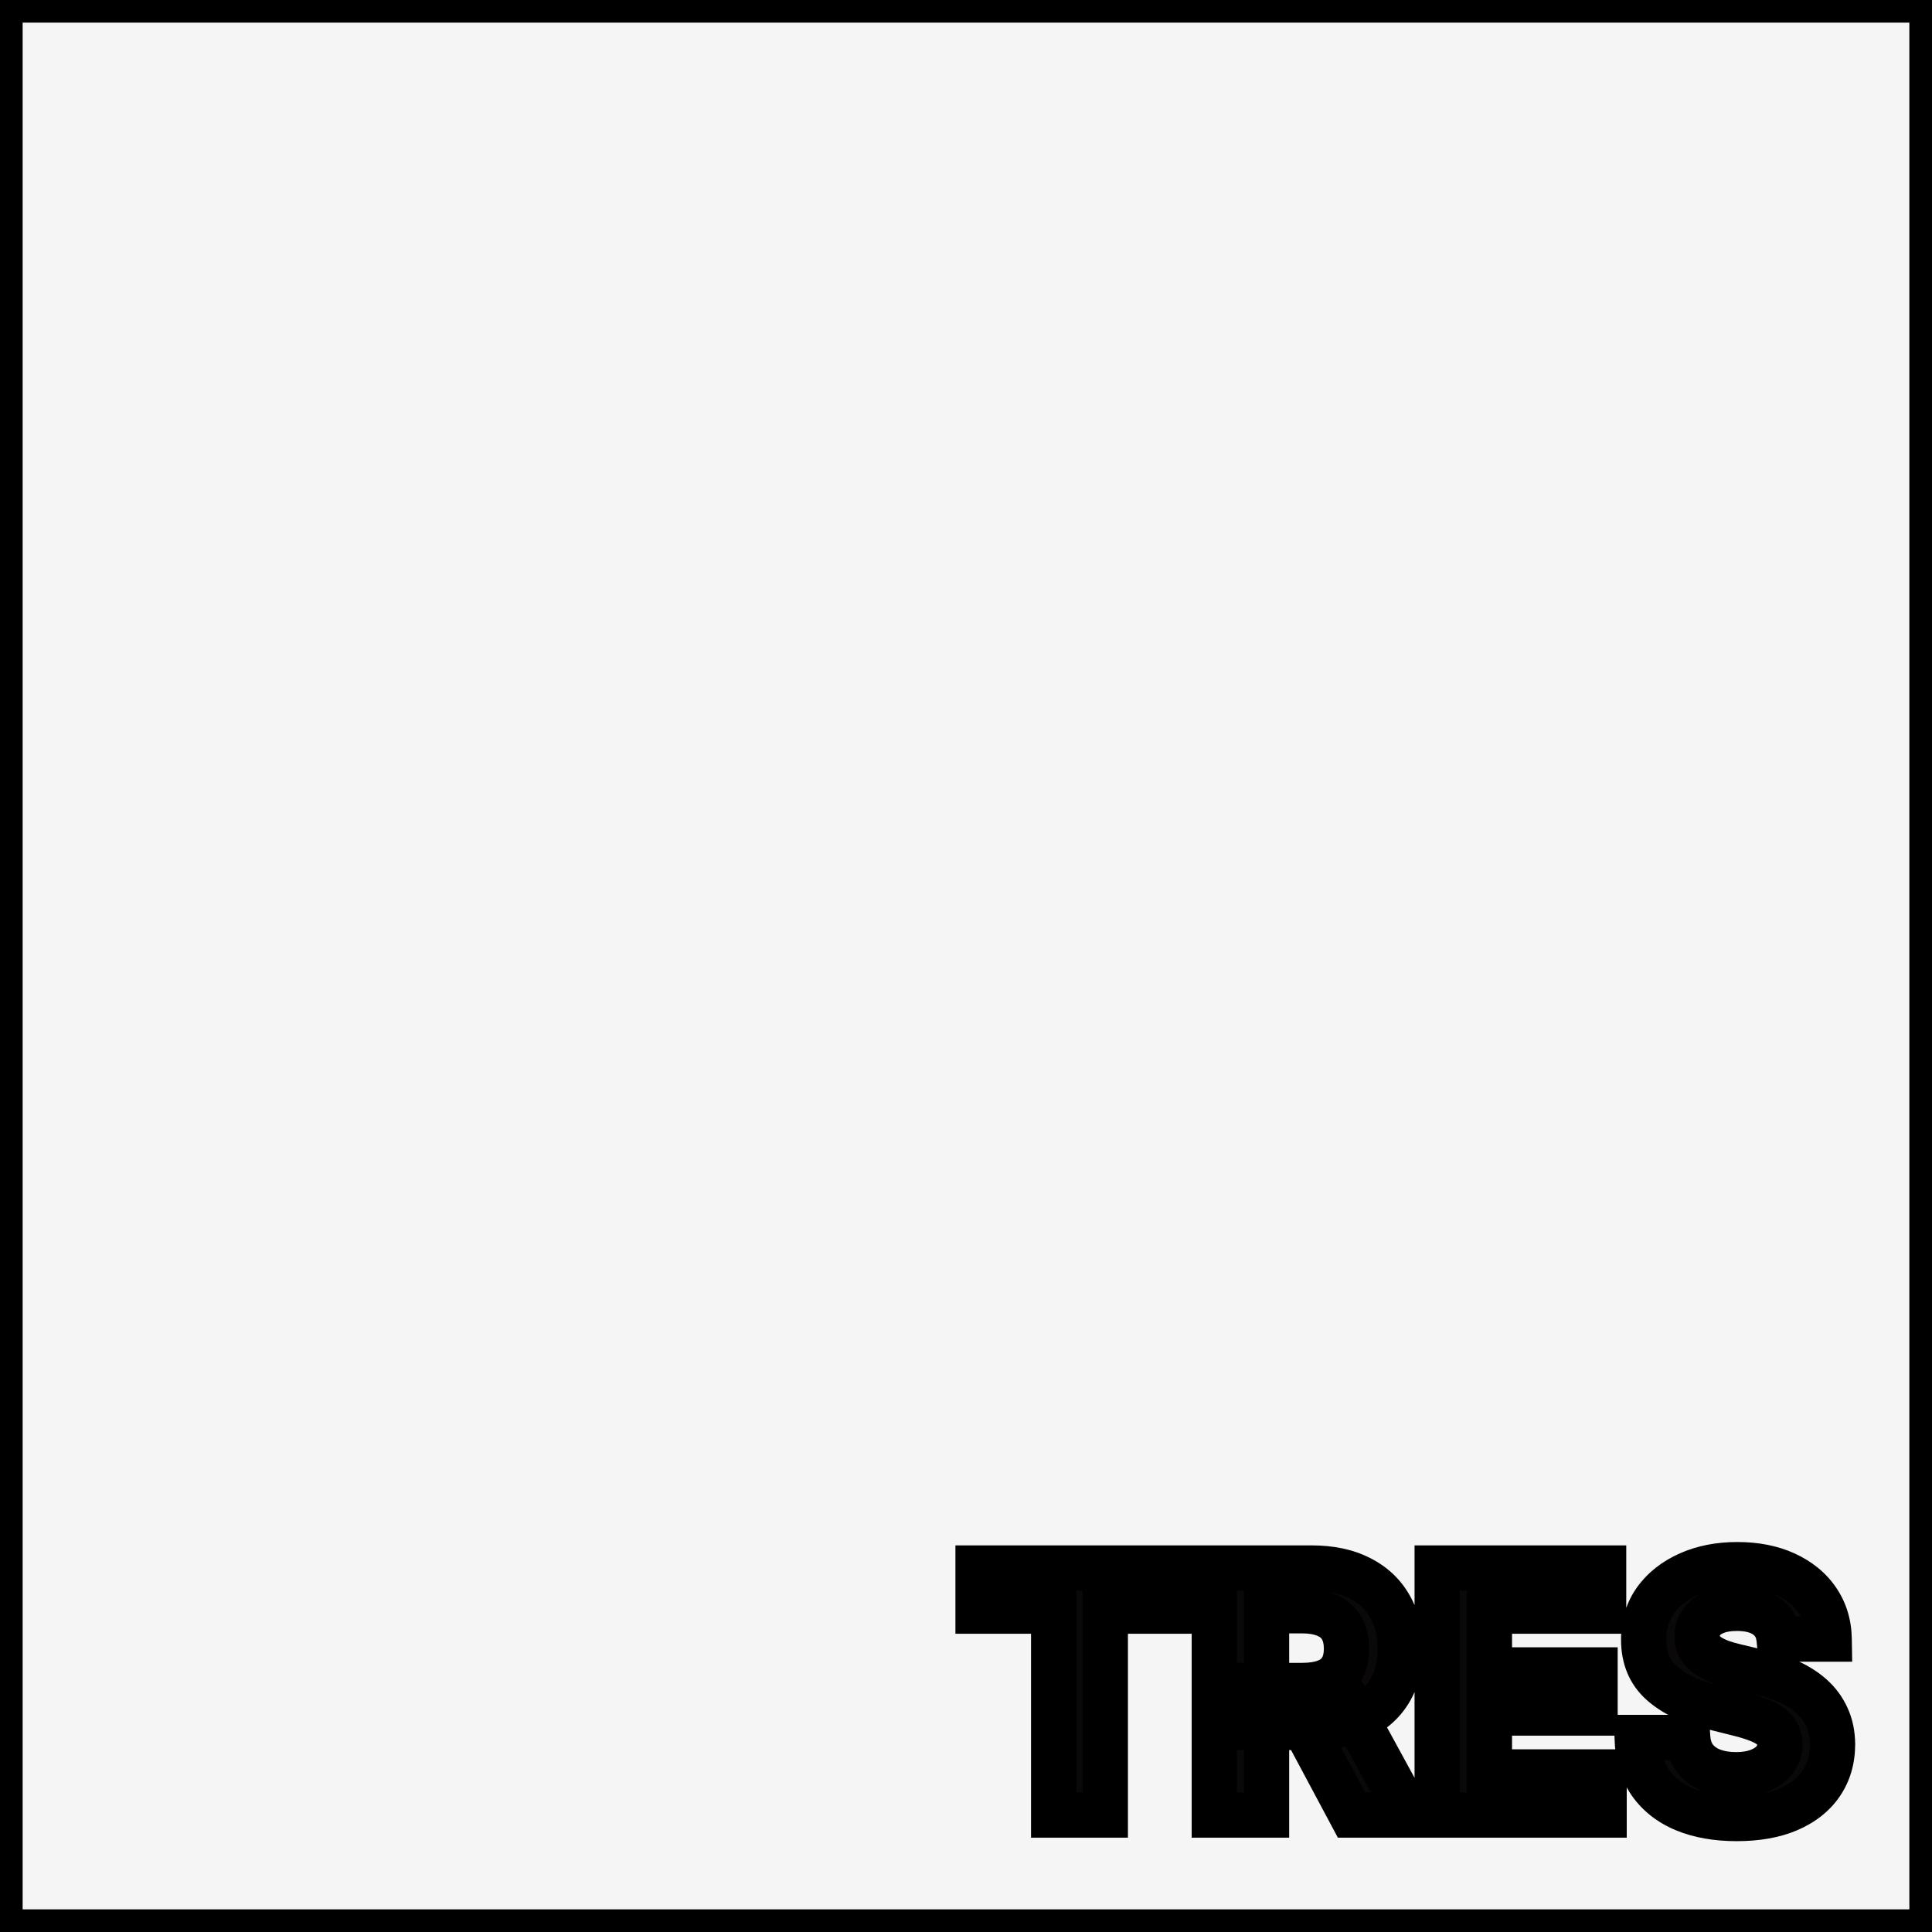 <svg width="512" height="512" viewBox="0 0 512 512" fill="none" xmlns="http://www.w3.org/2000/svg">
<rect x="0" y="0" width="512" height="512" fill="#808080" stroke="none"/>
<rect x="3" y="3" width="506" height="506" fill="#F5F5F5" stroke="black" stroke-width="6"/>
<path d="M259.196 426.955V415.545H312.953V426.955H292.914V481H279.235V426.955H259.196ZM321.806 481V415.545H347.63C352.573 415.545 356.792 416.43 360.286 418.198C363.802 419.945 366.476 422.428 368.308 425.645C370.162 428.841 371.089 432.602 371.089 436.927C371.089 441.273 370.151 445.013 368.276 448.145C366.401 451.256 363.685 453.642 360.126 455.304C356.589 456.966 352.307 457.797 347.278 457.797H329.988V446.675H345.041C347.683 446.675 349.878 446.312 351.625 445.588C353.372 444.864 354.672 443.777 355.524 442.328C356.398 440.879 356.835 439.079 356.835 436.927C356.835 434.754 356.398 432.921 355.524 431.43C354.672 429.938 353.362 428.809 351.593 428.042C349.846 427.254 347.641 426.859 344.977 426.859H335.645V481H321.806ZM357.154 451.213L373.422 481H358.145L342.229 451.213H357.154ZM380.869 481V415.545H424.974V426.955H394.707V442.552H422.705V453.962H394.707V469.59H425.102V481H380.869ZM471.484 434.37C471.228 431.792 470.131 429.789 468.192 428.362C466.253 426.934 463.622 426.22 460.298 426.22C458.039 426.22 456.132 426.54 454.577 427.179C453.021 427.797 451.828 428.66 450.997 429.768C450.188 430.876 449.783 432.133 449.783 433.539C449.74 434.711 449.985 435.734 450.518 436.607C451.072 437.481 451.828 438.237 452.787 438.876C453.746 439.494 454.854 440.038 456.111 440.506C457.368 440.954 458.71 441.337 460.138 441.657L466.019 443.063C468.874 443.702 471.494 444.555 473.881 445.62C476.267 446.685 478.334 447.996 480.081 449.551C481.828 451.107 483.181 452.939 484.14 455.048C485.12 457.158 485.621 459.576 485.642 462.303C485.621 466.309 484.598 469.782 482.574 472.722C480.571 475.641 477.673 477.911 473.881 479.53C470.11 481.128 465.561 481.927 460.234 481.927C454.95 481.927 450.347 481.117 446.427 479.498C442.528 477.879 439.481 475.482 437.286 472.307C435.113 469.111 433.973 465.158 433.867 460.45H447.258C447.407 462.644 448.036 464.477 449.144 465.947C450.273 467.396 451.775 468.493 453.65 469.239C455.546 469.963 457.688 470.325 460.074 470.325C462.418 470.325 464.453 469.984 466.178 469.303C467.926 468.621 469.279 467.673 470.237 466.458C471.196 465.244 471.676 463.848 471.676 462.271C471.676 460.801 471.239 459.565 470.365 458.564C469.513 457.562 468.256 456.71 466.594 456.007C464.953 455.304 462.94 454.665 460.553 454.089L453.426 452.3C447.908 450.957 443.551 448.859 440.355 446.004C437.159 443.148 435.571 439.303 435.593 434.466C435.571 430.503 436.626 427.04 438.757 424.079C440.909 421.117 443.86 418.805 447.61 417.143C451.36 415.482 455.621 414.651 460.394 414.651C465.252 414.651 469.492 415.482 473.114 417.143C476.757 418.805 479.591 421.117 481.615 424.079C483.639 427.04 484.683 430.471 484.747 434.37H471.484Z" fill="#0A0808"/>
<path d="M259.196 426.955H253.196V432.955H259.196V426.955ZM259.196 415.545V409.545H253.196V415.545H259.196ZM312.953 415.545H318.953V409.545H312.953V415.545ZM312.953 426.955V432.955H318.953V426.955H312.953ZM292.914 426.955V420.955H286.914V426.955H292.914ZM292.914 481V487H298.914V481H292.914ZM279.235 481H273.235V487H279.235V481ZM279.235 426.955H285.235V420.955H279.235V426.955ZM265.196 426.955V415.545H253.196V426.955H265.196ZM259.196 421.545H312.953V409.545H259.196V421.545ZM306.953 415.545V426.955H318.953V415.545H306.953ZM312.953 420.955H292.914V432.955H312.953V420.955ZM286.914 426.955V481H298.914V426.955H286.914ZM292.914 475H279.235V487H292.914V475ZM285.235 481V426.955H273.235V481H285.235ZM279.235 420.955H259.196V432.955H279.235V420.955ZM321.806 481H315.806V487H321.806V481ZM321.806 415.545V409.545H315.806V415.545H321.806ZM360.286 418.198L357.577 423.552L357.596 423.561L357.616 423.571L360.286 418.198ZM368.308 425.645L363.095 428.614L363.106 428.635L363.118 428.655L368.308 425.645ZM368.276 448.145L373.415 451.242L373.42 451.234L373.424 451.227L368.276 448.145ZM360.126 455.304L357.587 449.868L357.575 449.874L360.126 455.304ZM329.988 457.797H323.988V463.797H329.988V457.797ZM329.988 446.675V440.675H323.988V446.675H329.988ZM351.625 445.588L353.923 451.131L353.923 451.131L351.625 445.588ZM355.524 442.328L350.386 439.23L350.369 439.258L350.353 439.286L355.524 442.328ZM355.524 431.43L350.315 434.407L350.331 434.434L350.347 434.462L355.524 431.43ZM351.593 428.042L349.125 433.511L349.165 433.529L349.206 433.546L351.593 428.042ZM335.645 426.859V420.859H329.645V426.859H335.645ZM335.645 481V487H341.645V481H335.645ZM357.154 451.213L362.42 448.337L360.714 445.213H357.154V451.213ZM373.422 481V487H383.535L378.688 478.124L373.422 481ZM358.145 481L352.853 483.828L354.548 487H358.145V481ZM342.229 451.213V445.213H332.22L336.937 454.041L342.229 451.213ZM327.806 481V415.545H315.806V481H327.806ZM321.806 421.545H347.63V409.545H321.806V421.545ZM347.63 421.545C351.872 421.545 355.114 422.305 357.577 423.552L362.996 412.845C358.47 410.554 353.274 409.545 347.63 409.545V421.545ZM357.616 423.571C360.132 424.821 361.889 426.497 363.095 428.614L373.522 422.675C371.063 418.358 367.472 415.069 362.956 412.825L357.616 423.571ZM363.118 428.655C364.357 430.791 365.089 433.477 365.089 436.927H377.089C377.089 431.726 375.967 426.891 373.498 422.635L363.118 428.655ZM365.089 436.927C365.089 440.396 364.348 443.026 363.128 445.063L373.424 451.227C375.955 446.999 377.089 442.15 377.089 436.927H365.089ZM363.138 445.048C361.928 447.054 360.158 448.667 357.587 449.868L362.666 460.74C367.211 458.617 370.875 455.457 373.415 451.242L363.138 445.048ZM357.575 449.874C355.031 451.069 351.668 451.797 347.278 451.797V463.797C352.945 463.797 358.148 462.863 362.678 460.734L357.575 449.874ZM347.278 451.797H329.988V463.797H347.278V451.797ZM335.988 457.797V446.675H323.988V457.797H335.988ZM329.988 452.675H345.041V440.675H329.988V452.675ZM345.041 452.675C348.181 452.675 351.22 452.251 353.923 451.131L349.327 440.046C348.536 440.374 347.186 440.675 345.041 440.675V452.675ZM353.923 451.131C356.716 449.972 359.101 448.082 360.696 445.37L350.353 439.286C350.243 439.472 350.028 439.755 349.327 440.046L353.923 451.131ZM360.662 445.426C362.234 442.82 362.835 439.878 362.835 436.927H350.835C350.835 438.28 350.562 438.939 350.386 439.23L360.662 445.426ZM362.835 436.927C362.835 433.958 362.236 431.017 360.701 428.397L350.347 434.462C350.56 434.825 350.835 435.549 350.835 436.927H362.835ZM360.734 428.453C359.161 425.7 356.786 423.754 353.981 422.537L349.206 433.546C349.937 433.864 350.183 434.176 350.315 434.407L360.734 428.453ZM354.061 422.573C351.298 421.326 348.181 420.859 344.977 420.859V432.859C347.1 432.859 348.394 433.181 349.125 433.511L354.061 422.573ZM344.977 420.859H335.645V432.859H344.977V420.859ZM329.645 426.859V481H341.645V426.859H329.645ZM335.645 475H321.806V487H335.645V475ZM351.888 454.089L368.156 483.876L378.688 478.124L362.42 448.337L351.888 454.089ZM373.422 475H358.145V487H373.422V475ZM363.437 478.172L347.521 448.385L336.937 454.041L352.853 483.828L363.437 478.172ZM342.229 457.213H357.154V445.213H342.229V457.213ZM380.869 481H374.869V487H380.869V481ZM380.869 415.545V409.545H374.869V415.545H380.869ZM424.974 415.545H430.974V409.545H424.974V415.545ZM424.974 426.955V432.955H430.974V426.955H424.974ZM394.707 426.955V420.955H388.707V426.955H394.707ZM394.707 442.552H388.707V448.552H394.707V442.552ZM422.705 442.552H428.705V436.552H422.705V442.552ZM422.705 453.962V459.962H428.705V453.962H422.705ZM394.707 453.962V447.962H388.707V453.962H394.707ZM394.707 469.59H388.707V475.59H394.707V469.59ZM425.102 469.59H431.102V463.59H425.102V469.59ZM425.102 481V487H431.102V481H425.102ZM386.869 481V415.545H374.869V481H386.869ZM380.869 421.545H424.974V409.545H380.869V421.545ZM418.974 415.545V426.955H430.974V415.545H418.974ZM424.974 420.955H394.707V432.955H424.974V420.955ZM388.707 426.955V442.552H400.707V426.955H388.707ZM394.707 448.552H422.705V436.552H394.707V448.552ZM416.705 442.552V453.962H428.705V442.552H416.705ZM422.705 447.962H394.707V459.962H422.705V447.962ZM388.707 453.962V469.59H400.707V453.962H388.707ZM394.707 475.59H425.102V463.59H394.707V475.59ZM419.102 469.59V481H431.102V469.59H419.102ZM425.102 475H380.869V487H425.102V475ZM471.484 434.37L465.513 434.962L466.049 440.37H471.484V434.37ZM454.577 427.179L456.792 432.755L456.825 432.742L456.858 432.729L454.577 427.179ZM450.997 429.768L446.197 426.168L446.175 426.198L446.153 426.228L450.997 429.768ZM449.783 433.539L455.779 433.757L455.783 433.648V433.539H449.783ZM450.518 436.607L445.395 439.731L445.423 439.776L445.451 439.82L450.518 436.607ZM452.787 438.876L449.459 443.869L449.498 443.895L449.537 443.92L452.787 438.876ZM456.111 440.506L454.015 446.128L454.057 446.144L454.099 446.159L456.111 440.506ZM460.138 441.657L461.533 435.821L461.491 435.811L461.449 435.802L460.138 441.657ZM466.019 443.063L464.623 448.899L464.665 448.909L464.708 448.918L466.019 443.063ZM473.881 445.62L471.435 451.099L471.435 451.099L473.881 445.62ZM480.081 449.551L484.071 445.07L484.071 445.07L480.081 449.551ZM484.14 455.048L478.678 457.531L478.688 457.554L478.699 457.577L484.14 455.048ZM485.642 462.303L491.642 462.335L491.642 462.296L491.642 462.256L485.642 462.303ZM482.574 472.722L477.632 469.32L477.627 469.328L482.574 472.722ZM473.881 479.53L476.222 485.054L476.229 485.051L476.237 485.048L473.881 479.53ZM446.427 479.498L444.126 485.039L444.136 485.043L446.427 479.498ZM437.286 472.307L432.325 475.681L432.338 475.7L432.351 475.719L437.286 472.307ZM433.867 460.45V454.45H427.729L427.868 460.585L433.867 460.45ZM447.258 460.45L453.244 460.043L452.864 454.45H447.258V460.45ZM449.144 465.947L444.352 469.558L444.381 469.597L444.411 469.635L449.144 465.947ZM453.65 469.239L451.433 474.814L451.471 474.829L451.509 474.844L453.65 469.239ZM466.178 469.303L463.997 463.713L463.986 463.718L463.974 463.722L466.178 469.303ZM470.237 466.458L474.947 470.176L474.947 470.176L470.237 466.458ZM470.365 458.564L465.796 462.453L465.82 462.481L465.844 462.508L470.365 458.564ZM466.594 456.007L464.23 461.522L464.243 461.527L464.256 461.533L466.594 456.007ZM460.553 454.089L459.092 459.909L459.12 459.916L459.147 459.922L460.553 454.089ZM453.426 452.3L454.888 446.48L454.866 446.475L454.844 446.47L453.426 452.3ZM440.355 446.004L436.357 450.478L436.357 450.478L440.355 446.004ZM435.593 434.466L441.592 434.492L441.593 434.463L441.592 434.434L435.593 434.466ZM438.757 424.079L433.903 420.552L433.894 420.563L433.886 420.575L438.757 424.079ZM473.114 417.143L470.612 422.597L470.624 422.602L473.114 417.143ZM481.615 424.079L476.662 427.464L476.662 427.464L481.615 424.079ZM484.747 434.37V440.37H490.846L490.747 434.272L484.747 434.37ZM477.455 433.778C477.045 429.653 475.17 426.048 471.749 423.53L464.635 433.193C465.092 433.53 465.411 433.931 465.513 434.962L477.455 433.778ZM471.749 423.53C468.453 421.103 464.425 420.22 460.298 420.22V432.22C462.818 432.22 464.054 432.765 464.635 433.193L471.749 423.53ZM460.298 420.22C457.51 420.22 454.777 420.61 452.296 421.629L456.858 432.729C457.487 432.47 458.569 432.22 460.298 432.22V420.22ZM452.362 421.603C449.994 422.543 447.818 424.007 446.197 426.168L455.797 433.368C455.839 433.312 456.049 433.05 456.792 432.755L452.362 421.603ZM446.153 426.228C444.573 428.39 443.783 430.894 443.783 433.539H455.783C455.783 433.476 455.787 433.436 455.791 433.414C455.794 433.393 455.797 433.383 455.798 433.381C455.798 433.379 455.799 433.375 455.803 433.368C455.807 433.36 455.818 433.34 455.842 433.308L446.153 426.228ZM443.787 433.321C443.708 435.492 444.164 437.712 445.395 439.731L455.641 433.484C455.709 433.596 455.75 433.707 455.77 433.787C455.787 433.861 455.775 433.861 455.779 433.757L443.787 433.321ZM445.451 439.82C446.503 441.479 447.882 442.818 449.459 443.869L456.115 433.884C455.774 433.657 455.641 433.483 455.585 433.394L445.451 439.82ZM449.537 443.92C450.915 444.808 452.422 445.534 454.015 446.128L458.207 434.885C457.286 434.541 456.577 434.18 456.037 433.833L449.537 443.92ZM454.099 446.159C455.606 446.695 457.184 447.144 458.827 447.512L461.449 435.802C460.236 435.53 459.13 435.212 458.123 434.854L454.099 446.159ZM458.743 447.492L464.623 448.899L467.414 437.228L461.533 435.821L458.743 447.492ZM464.708 448.918C467.219 449.48 469.454 450.214 471.435 451.099L476.327 440.141C473.535 438.895 470.529 437.924 467.329 437.208L464.708 448.918ZM471.435 451.099C473.324 451.942 474.855 452.932 476.092 454.033L484.071 445.07C481.813 443.06 479.211 441.429 476.327 440.141L471.435 451.099ZM476.092 454.033C477.22 455.037 478.069 456.191 478.678 457.531L489.602 452.565C488.294 449.687 486.437 447.176 484.071 445.07L476.092 454.033ZM478.699 457.577C479.26 458.785 479.627 460.334 479.642 462.35L491.642 462.256C491.615 458.818 490.98 455.53 489.581 452.52L478.699 457.577ZM479.642 462.271C479.627 465.226 478.892 467.49 477.632 469.32L487.516 476.125C490.305 472.074 491.615 467.392 491.642 462.335L479.642 462.271ZM477.627 469.328C476.369 471.161 474.446 472.765 471.525 474.012L476.237 485.048C480.901 483.056 484.774 480.122 487.521 476.117L477.627 469.328ZM471.54 474.005C468.696 475.211 464.987 475.927 460.234 475.927V487.927C466.134 487.927 471.524 487.045 476.222 485.054L471.54 474.005ZM460.234 475.927C455.549 475.927 451.757 475.208 448.718 473.952L444.136 485.043C448.938 487.027 454.351 487.927 460.234 487.927V475.927ZM448.728 473.957C445.79 472.736 443.7 471.033 442.222 468.895L432.351 475.719C435.262 479.93 439.266 483.021 444.126 485.039L448.728 473.957ZM442.248 468.933C440.855 466.885 439.951 464.121 439.865 460.314L427.868 460.585C427.995 466.196 429.371 471.337 432.325 475.681L442.248 468.933ZM433.867 466.45H447.258V454.45H433.867V466.45ZM441.272 460.856C441.484 463.983 442.417 466.99 444.352 469.558L453.935 462.336C453.655 461.963 453.33 461.305 453.244 460.043L441.272 460.856ZM444.411 469.635C446.26 472.007 448.667 473.714 451.433 474.814L455.867 463.663C454.883 463.272 454.286 462.785 453.876 462.258L444.411 469.635ZM451.509 474.844C454.197 475.871 457.082 476.325 460.074 476.325V464.325C458.294 464.325 456.895 464.055 455.791 463.634L451.509 474.844ZM460.074 476.325C462.982 476.325 465.797 475.904 468.383 474.883L463.974 463.722C463.108 464.064 461.854 464.325 460.074 464.325V476.325ZM468.36 474.892C470.89 473.904 473.199 472.389 474.947 470.176L465.528 462.74C465.358 462.956 464.961 463.337 463.997 463.713L468.36 474.892ZM474.947 470.176C476.759 467.881 477.676 465.169 477.676 462.271H465.676C465.676 462.442 465.651 462.522 465.642 462.551C465.632 462.579 465.609 462.638 465.528 462.74L474.947 470.176ZM477.676 462.271C477.676 459.517 476.817 456.833 474.887 454.62L465.844 462.508C465.822 462.483 465.792 462.444 465.761 462.391C465.731 462.339 465.707 462.287 465.691 462.241C465.657 462.144 465.676 462.135 465.676 462.271H477.676ZM474.934 454.675C473.294 452.747 471.151 451.42 468.932 450.481L464.256 461.533C465.36 462 465.732 462.378 465.796 462.453L474.934 454.675ZM468.957 450.492C466.917 449.618 464.561 448.884 461.96 448.257L459.147 459.922C461.318 460.446 462.99 460.99 464.23 461.522L468.957 450.492ZM462.015 448.27L454.888 446.48L451.965 458.119L459.092 459.909L462.015 448.27ZM454.844 446.47C449.984 445.287 446.612 443.548 444.352 441.529L436.357 450.478C440.489 454.169 445.832 456.627 452.008 458.13L454.844 446.47ZM444.352 441.529C442.609 439.972 441.578 437.857 441.592 434.492L429.593 434.439C429.565 440.748 431.708 446.324 436.357 450.478L444.352 441.529ZM441.592 434.434C441.577 431.624 442.302 429.425 443.627 427.583L433.886 420.575C430.95 424.656 429.565 429.382 429.593 434.498L441.592 434.434ZM443.61 427.606C445.069 425.598 447.138 423.915 450.041 422.629L445.179 411.658C440.581 413.695 436.748 416.636 433.903 420.552L443.61 427.606ZM450.041 422.629C452.91 421.357 456.323 420.651 460.394 420.651V408.651C454.919 408.651 449.809 409.606 445.179 411.658L450.041 422.629ZM460.394 420.651C464.573 420.651 467.927 421.365 470.612 422.597L475.616 411.69C471.056 409.598 465.93 408.651 460.394 408.651V420.651ZM470.624 422.602C473.391 423.865 475.324 425.507 476.662 427.464L486.569 420.693C483.858 416.727 480.123 413.746 475.604 411.685L470.624 422.602ZM476.662 427.464C477.965 429.372 478.702 431.637 478.748 434.468L490.747 434.272C490.665 429.305 489.314 424.709 486.569 420.693L476.662 427.464ZM484.747 428.37H471.484V440.37H484.747V428.37Z" fill="black"/>
</svg>
